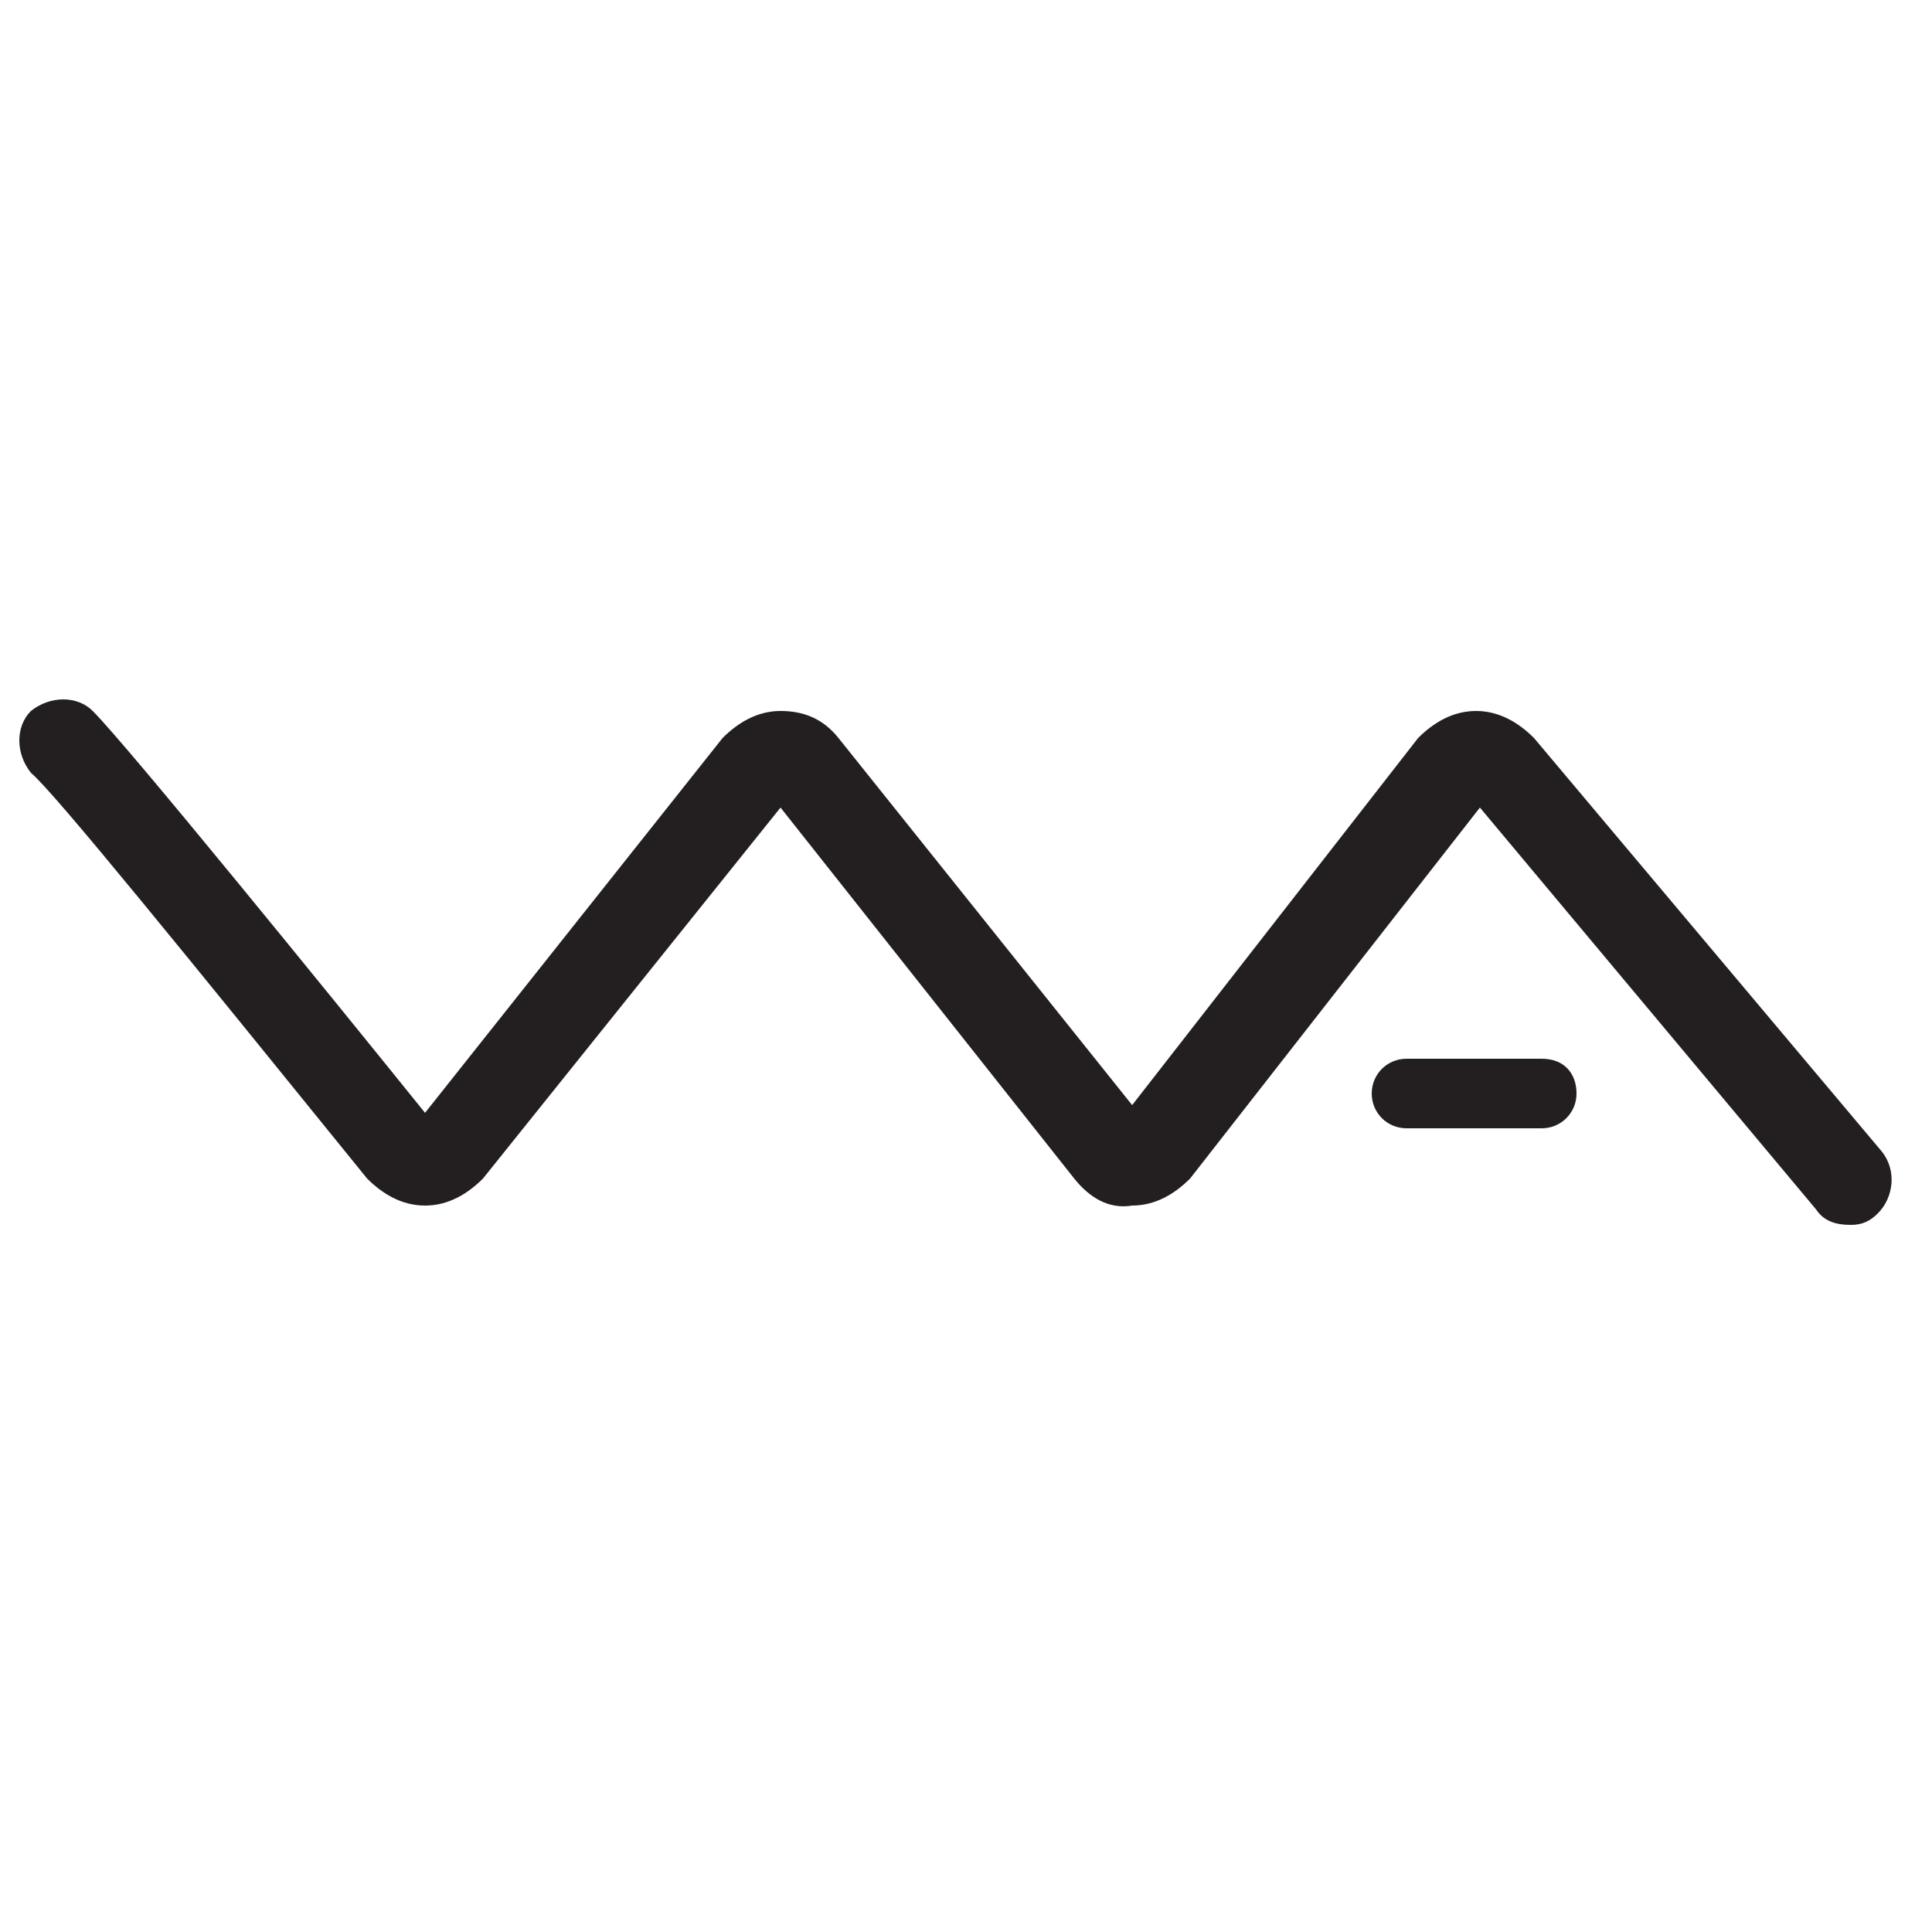 <?xml version="1.0" encoding="utf-8"?>
<!-- Generator: Adobe Illustrator 22.0.1, SVG Export Plug-In . SVG Version: 6.00 Build 0)  -->
<svg version="1.1" id="Layer_1" xmlns="http://www.w3.org/2000/svg" xmlns:xlink="http://www.w3.org/1999/xlink" x="0px" y="0px"
	 viewBox="0 0 50 50" style="enable-background:new 0 0 50 50;" xml:space="preserve">
<style type="text/css">
	.st0{fill:#231F20;}
</style>
<g>
	<g>
		<path class="st0" d="M48.7,29.8l-9-10.7c-0.4-0.4-0.9-0.7-1.5-0.7c-0.6,0-1.1,0.3-1.5,0.7l-7.4,9.5l-7.6-9.5
			c-0.4-0.5-0.9-0.7-1.5-0.7h0c-0.6,0-1.1,0.3-1.5,0.7L11,28.8c-2.5-3.1-7.7-9.5-8.6-10.4c-0.4-0.4-1.1-0.4-1.6,0
			c-0.4,0.4-0.4,1.1,0,1.6c0.6,0.5,4,4.7,8.7,10.5c0.4,0.4,0.9,0.7,1.5,0.7h0c0.6,0,1.1-0.3,1.5-0.7l7.7-9.6l7.6,9.6
			c0.4,0.5,0.9,0.8,1.5,0.7c0.6,0,1.1-0.3,1.5-0.7l7.5-9.6L47,31.3c0.2,0.3,0.5,0.4,0.9,0.4c0.3,0,0.5-0.1,0.7-0.3
			C49,31,49.1,30.3,48.7,29.8z M39.9,27.4h-3.5c-0.5,0-0.9,0.4-0.9,0.9s0.4,0.9,0.9,0.9h3.5c0.5,0,0.9-0.4,0.9-0.9
			S40.5,27.4,39.9,27.4z"/>
	</g>
</g>
</svg>
